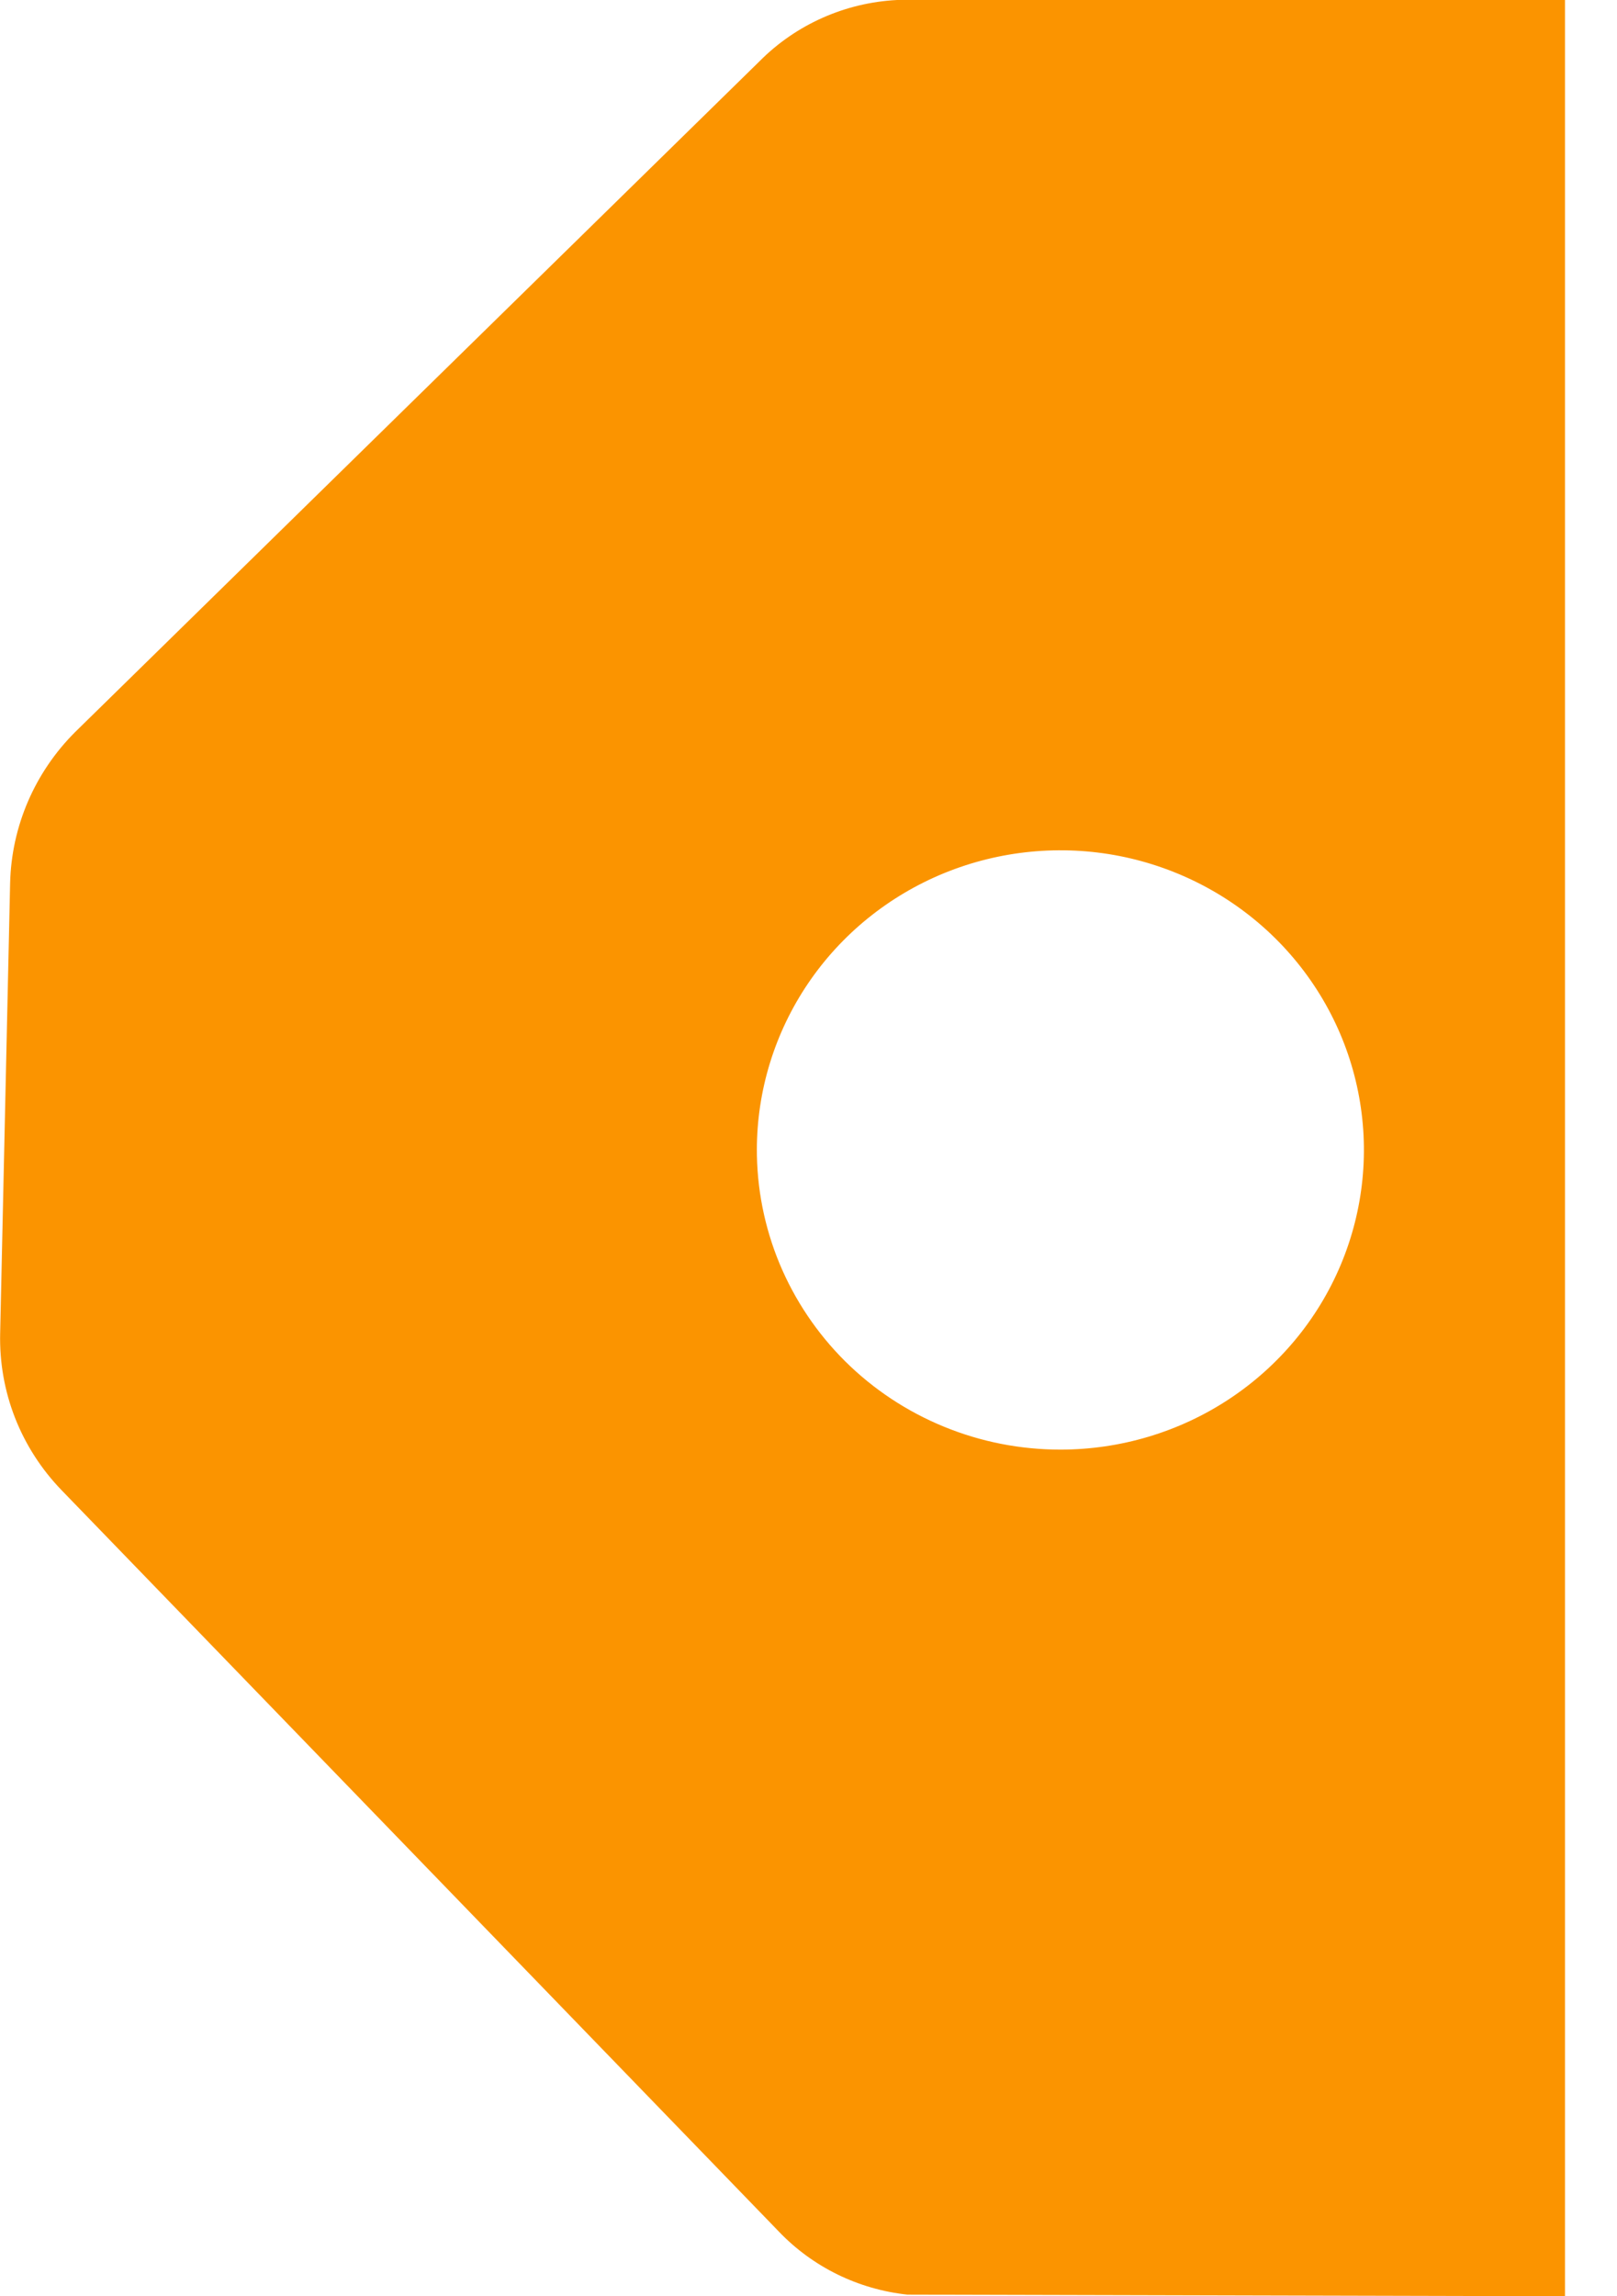 <svg width="31" height="44" viewBox="0 0 31 44" fill="none" xmlns="http://www.w3.org/2000/svg">
<path d="M30.003 44V0H17.396H17.197C16.199 0.051 15.257 0.471 14.558 1.177L1.442 14.026C0.667 14.798 0.22 15.834 0.194 16.921L0.003 25.55C-0.01 26.102 0.086 26.652 0.288 27.168C0.49 27.683 0.793 28.154 1.18 28.554L14.932 42.761C15.581 43.44 16.455 43.868 17.396 43.969L30.003 44ZM14.51 22.035C14.51 20.9 14.852 19.789 15.491 18.845C16.13 17.901 17.039 17.165 18.102 16.73C19.166 16.296 20.336 16.182 21.464 16.403C22.593 16.625 23.63 17.172 24.444 17.975C25.257 18.778 25.812 19.801 26.036 20.915C26.261 22.029 26.145 23.183 25.705 24.233C25.265 25.282 24.519 26.179 23.562 26.81C22.605 27.441 21.48 27.777 20.329 27.777C19.562 27.777 18.803 27.628 18.095 27.337C17.387 27.047 16.744 26.621 16.203 26.085C15.663 25.548 15.235 24.911 14.944 24.211C14.654 23.511 14.506 22.761 14.51 22.004V22.035Z" fill="#FB9400"/>
</svg>
